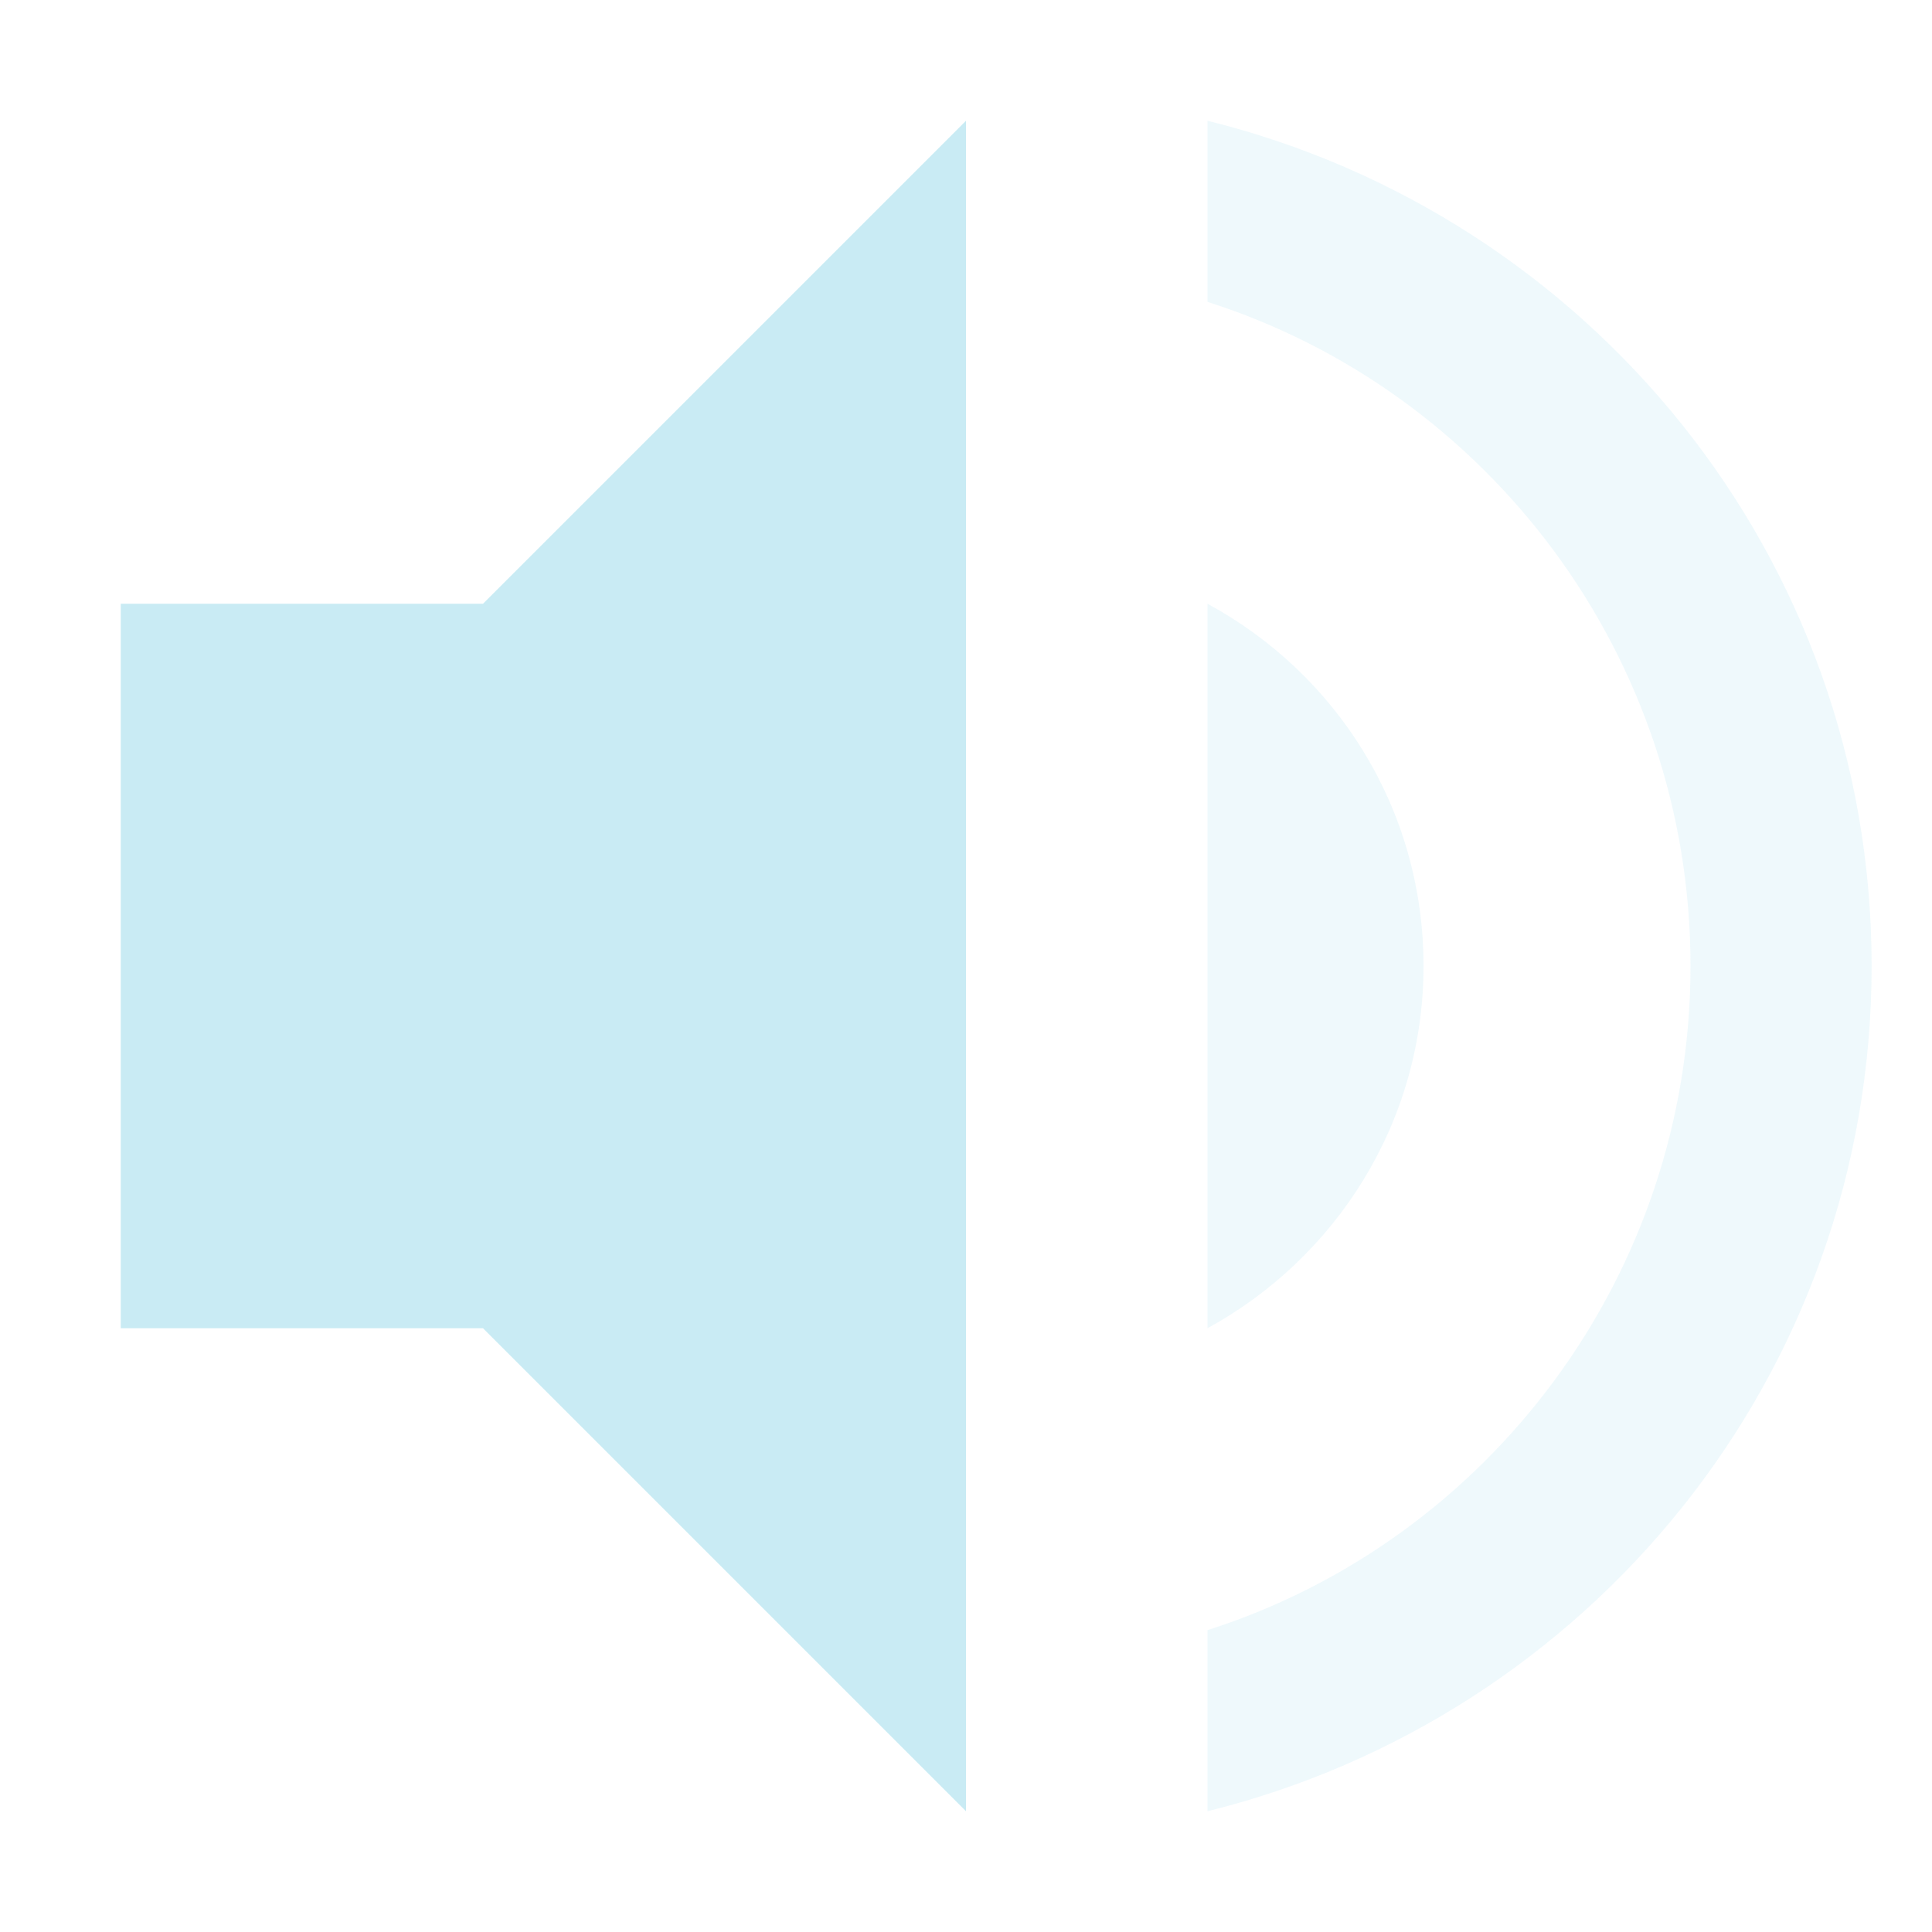 <svg xmlns="http://www.w3.org/2000/svg" width="16" height="16" version="1.1">
 <path style="fill:#c9ebf4" d="M 8,1 4,5 H 1 V 11 H 4 L 8,15 Z"/>
 <path style="opacity:0.3;fill:#c9ebf4" d="M 10 1 L 10 2.5 C 12.32 3.24 14 5.43 14 8 C 14 10.57 12.32 12.76 10 13.5 L 10 15 C 13.15 14.22 15.5 11.4 15.5 8 C 15.5 4.6 13.15 1.78 10 1 z M 10 5 L 10 11 C 11.06 10.42 11.789 9.3 11.789 8 C 11.789 6.7 11.07 5.58 10 5 z"/>
</svg>
